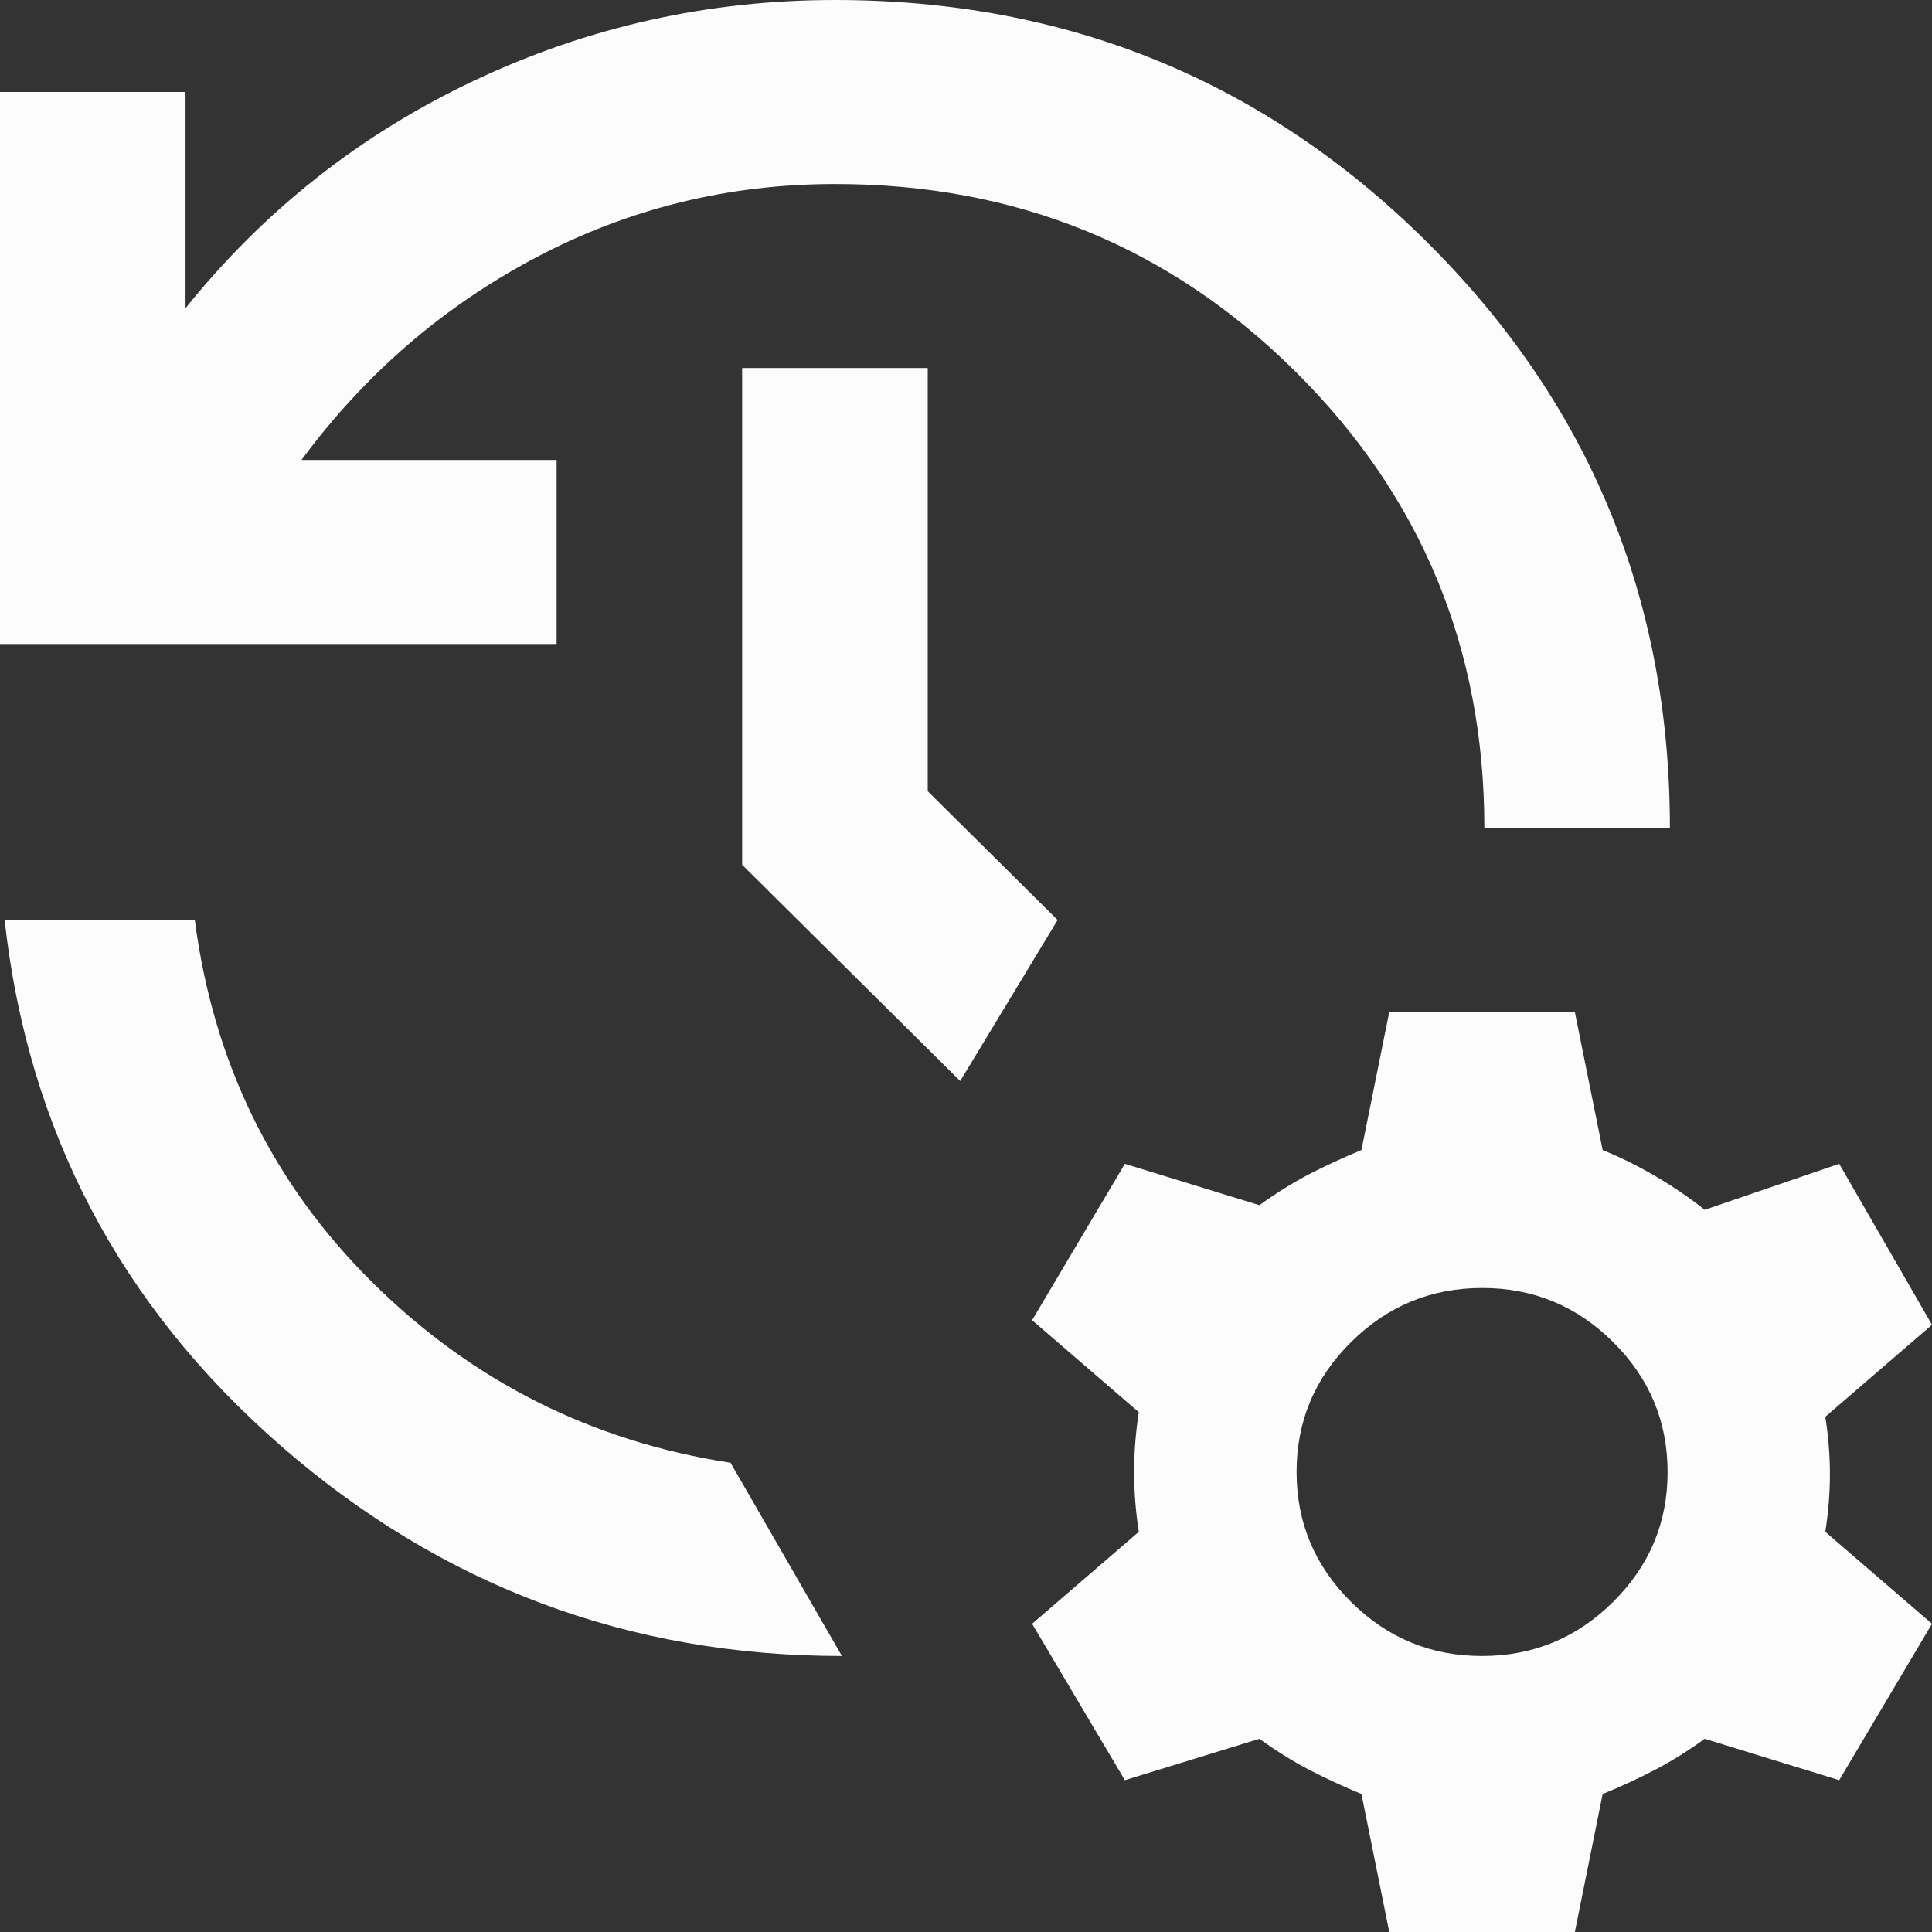 <svg width="36" height="36" viewBox="0 0 36 36" fill="none" xmlns="http://www.w3.org/2000/svg">
<rect x="0" y="0" width="36" height="36" fill="#333333" stroke="none"/>
<path d="M0 12V1.714H3.457V5.743C4.927 3.914 6.721 2.5 8.839 1.5C10.957 0.5 13.197 0 15.558 0C19.88 0 23.553 1.5 26.579 4.5C29.604 7.5 31.116 11.143 31.116 15.429H27.659C27.659 12.086 26.485 9.25 24.136 6.921C21.787 4.591 18.928 3.427 15.558 3.429C13.57 3.429 11.712 3.886 9.983 4.8C8.255 5.714 6.8 6.971 5.618 8.571H10.372V12H0ZM0.086 17.143H3.63C3.976 19.8 5.078 22.05 6.937 23.894C8.796 25.737 11.022 26.858 13.613 27.257L15.688 30.857C11.712 30.857 8.226 29.55 5.229 26.937C2.233 24.323 0.519 21.058 0.086 17.143ZM17.892 20.143L13.829 16.114V6.857H17.287V14.743L19.707 17.143L17.892 20.143ZM25.887 36L25.369 33.429C25.023 33.286 24.698 33.135 24.395 32.978C24.092 32.82 23.783 32.627 23.467 32.4L20.96 33.171L19.232 30.257L21.22 28.543C21.162 28.171 21.133 27.8 21.133 27.429C21.133 27.057 21.162 26.686 21.22 26.314L19.232 24.6L20.96 21.686L23.467 22.457C23.784 22.229 24.093 22.036 24.395 21.879C24.697 21.723 25.022 21.573 25.369 21.429L25.887 18.857H29.345L29.863 21.429C30.209 21.571 30.54 21.736 30.857 21.922C31.174 22.109 31.477 22.315 31.765 22.543L34.271 21.686L36 24.686L34.012 26.4C34.07 26.771 34.098 27.129 34.098 27.471C34.098 27.814 34.07 28.171 34.012 28.543L36 30.257L34.271 33.171L31.765 32.4C31.448 32.629 31.138 32.822 30.836 32.979C30.535 33.137 30.21 33.287 29.863 33.429L29.345 36H25.887ZM27.616 30.857C28.567 30.857 29.381 30.521 30.058 29.849C30.736 29.177 31.074 28.37 31.073 27.429C31.073 26.486 30.734 25.678 30.057 25.006C29.379 24.334 28.566 23.999 27.618 24C26.667 24 25.853 24.336 25.175 25.008C24.497 25.68 24.159 26.487 24.16 27.429C24.16 28.371 24.499 29.179 25.177 29.851C25.854 30.523 26.666 30.858 27.616 30.857Z" fill="#FCFCFC"/>
</svg>
